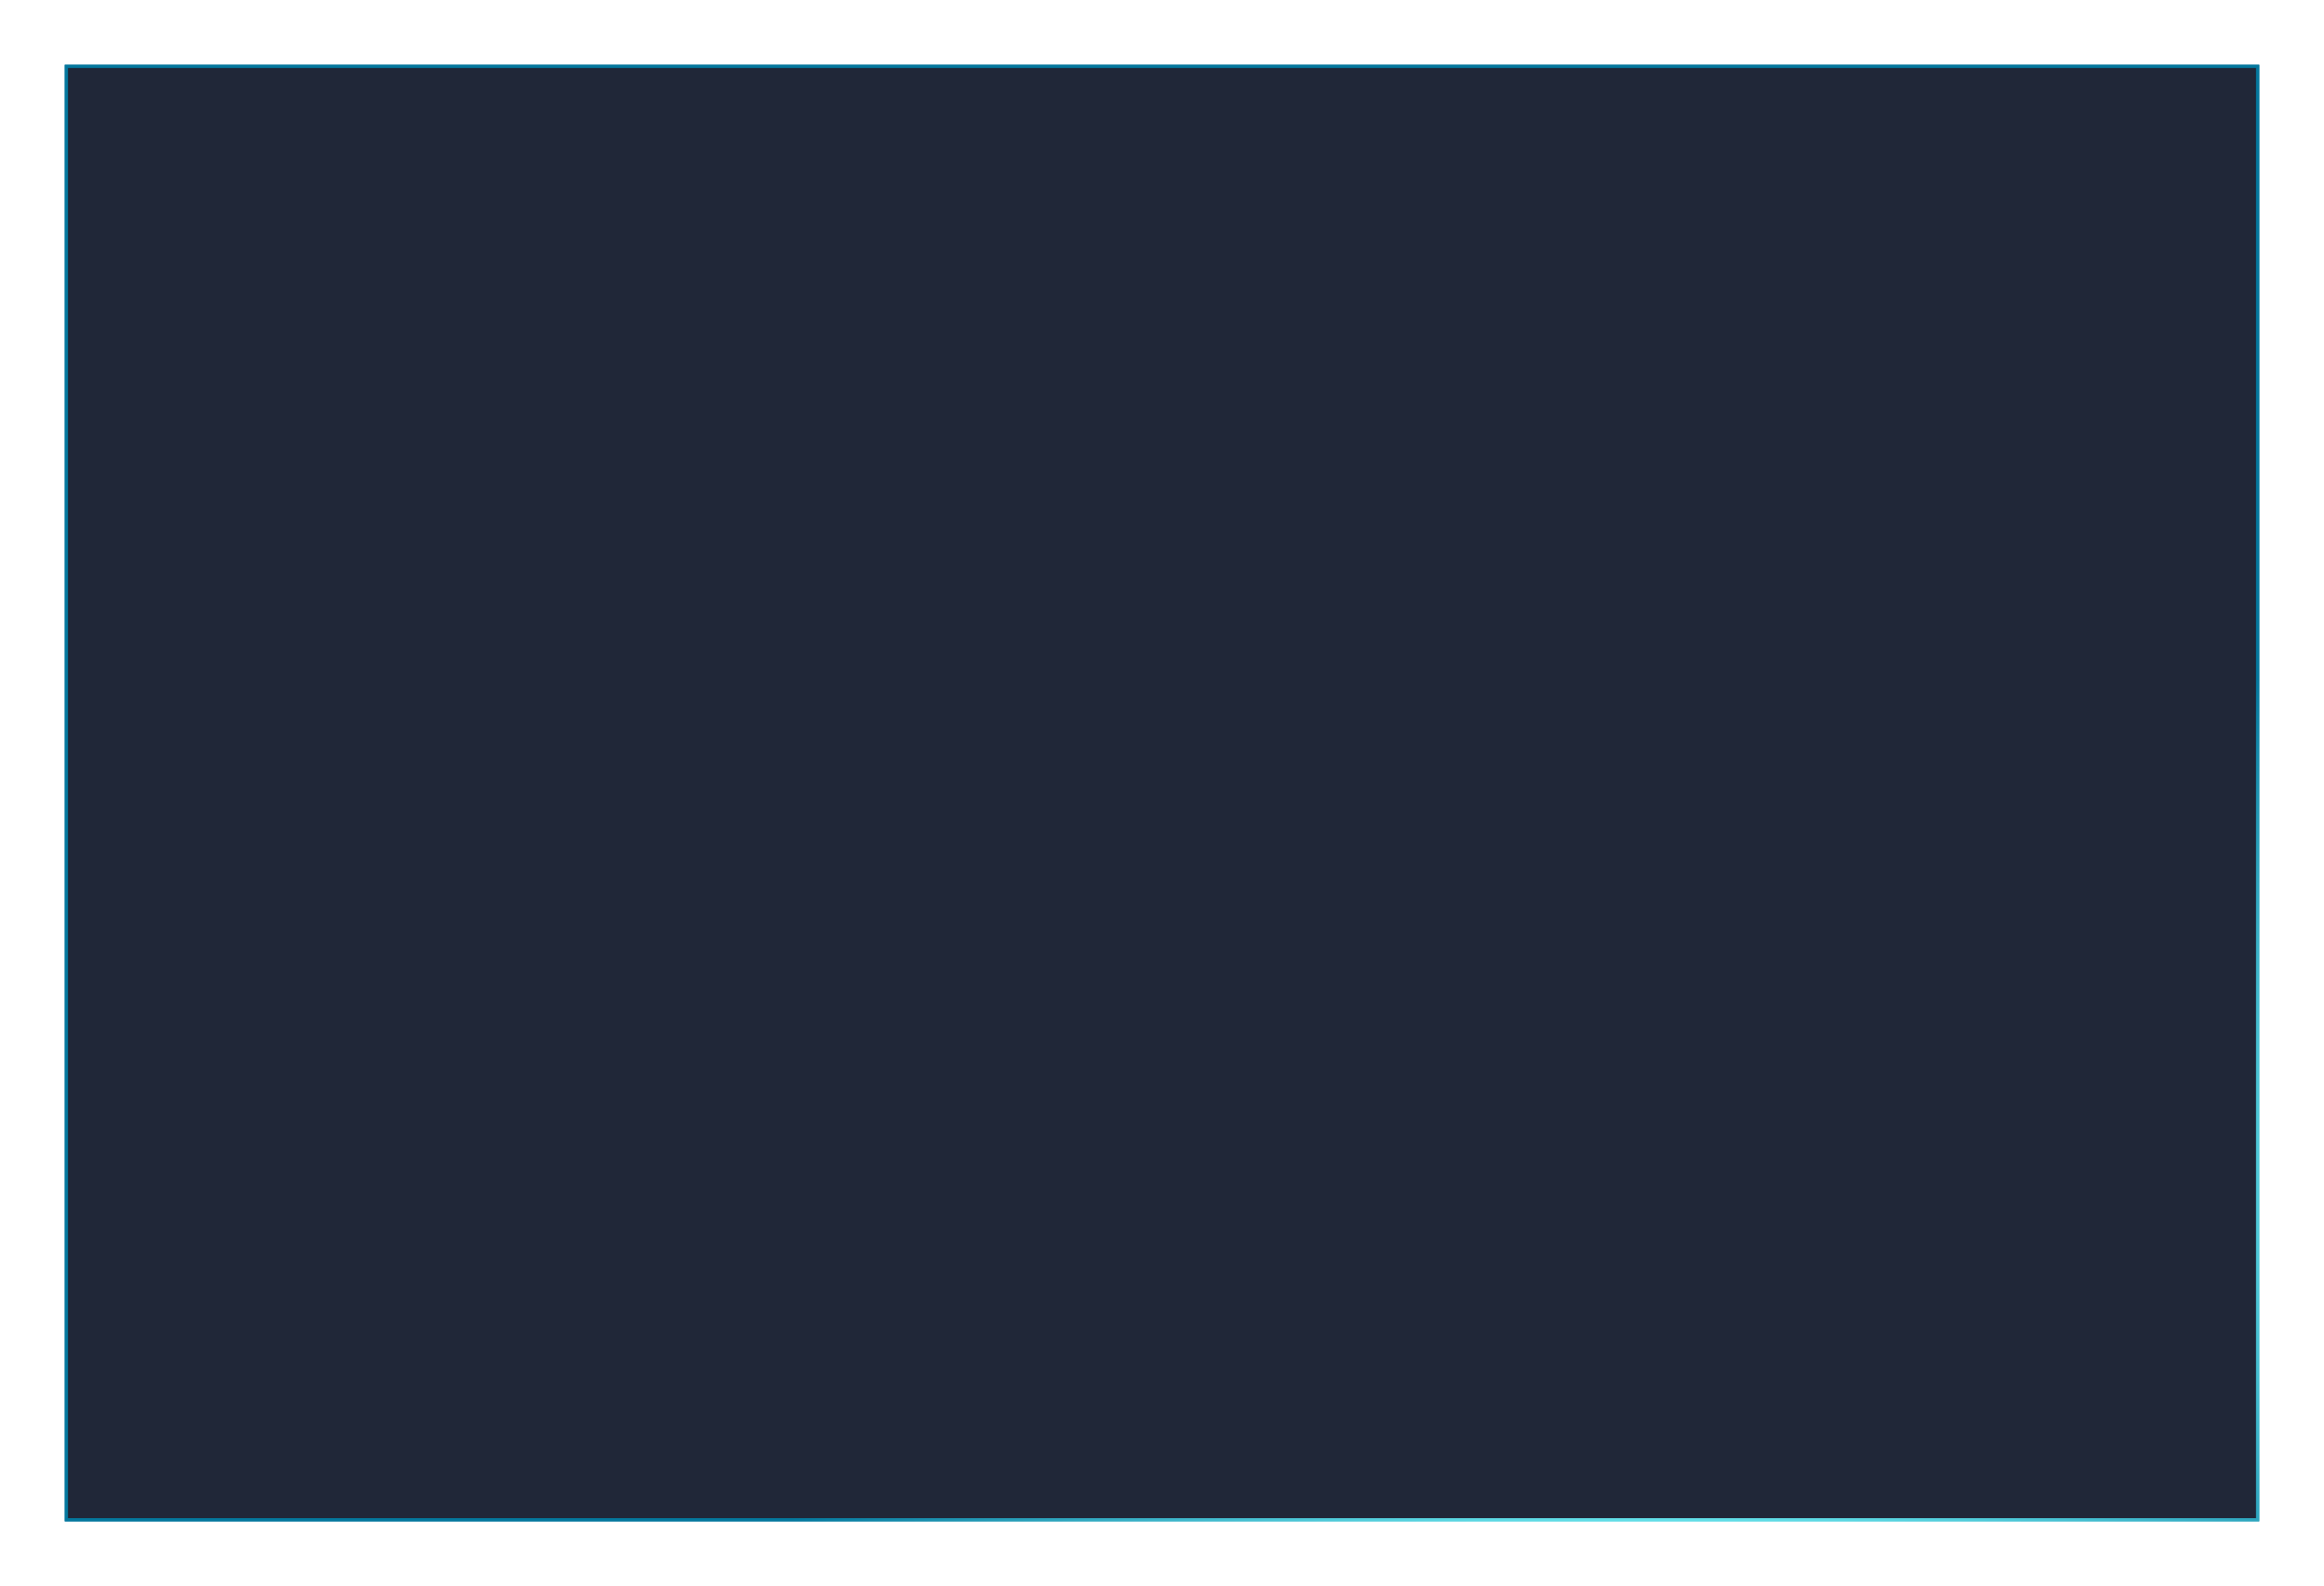 ﻿<?xml version="1.0" encoding="utf-8"?>
<svg version="1.1" xmlns:xlink="http://www.w3.org/1999/xlink" width="718px" height="490px" xmlns="http://www.w3.org/2000/svg">
  <defs>
    <radialGradient cx="573.142" cy="763.914" r="314.907" gradientTransform="matrix(0.998 0.066 -0.043 0.648 34.127 231.224 )" gradientUnits="userSpaceOnUse" id="RadialGradient79">
      <stop id="Stop80" stop-color="#80ffff" offset="0" />
      <stop id="Stop81" stop-color="#80ffff" offset="0.36" />
      <stop id="Stop82" stop-color="#04779d" offset="1" />
    </radialGradient>
    <filter x="70px" y="401px" width="718px" height="490px" filterUnits="userSpaceOnUse" id="filter83">
      <feOffset dx="0" dy="0" in="SourceAlpha" result="shadowOffsetInner" />
      <feGaussianBlur stdDeviation="10" in="shadowOffsetInner" result="shadowGaussian" />
      <feComposite in2="shadowGaussian" operator="atop" in="SourceAlpha" result="shadowComposite" />
      <feColorMatrix type="matrix" values="0 0 0 0 0.2  0 0 0 0 0.2  0 0 0 0 0.2  0 0 0 0.996 0  " in="shadowComposite" />
    </filter>
    <g id="widget84">
      <path d="M 90.5 421.5  L 767.5 421.5  L 767.5 870.5  L 90.5 870.5  L 90.5 421.5  Z " fill-rule="nonzero" fill="#0a1225" stroke="none" fill-opacity="0.698" />
      <path d="M 90.5 421.5  L 767.5 421.5  L 767.5 870.5  L 90.5 870.5  L 90.5 421.5  Z " stroke-width="1" stroke="url(#RadialGradient79)" fill="none" />
    </g>
  </defs>
  <g transform="matrix(1 0 0 1 -70 -401 )">
    <use xlink:href="#widget84" filter="url(#filter83)" />
    <use xlink:href="#widget84" />
  </g>
</svg>